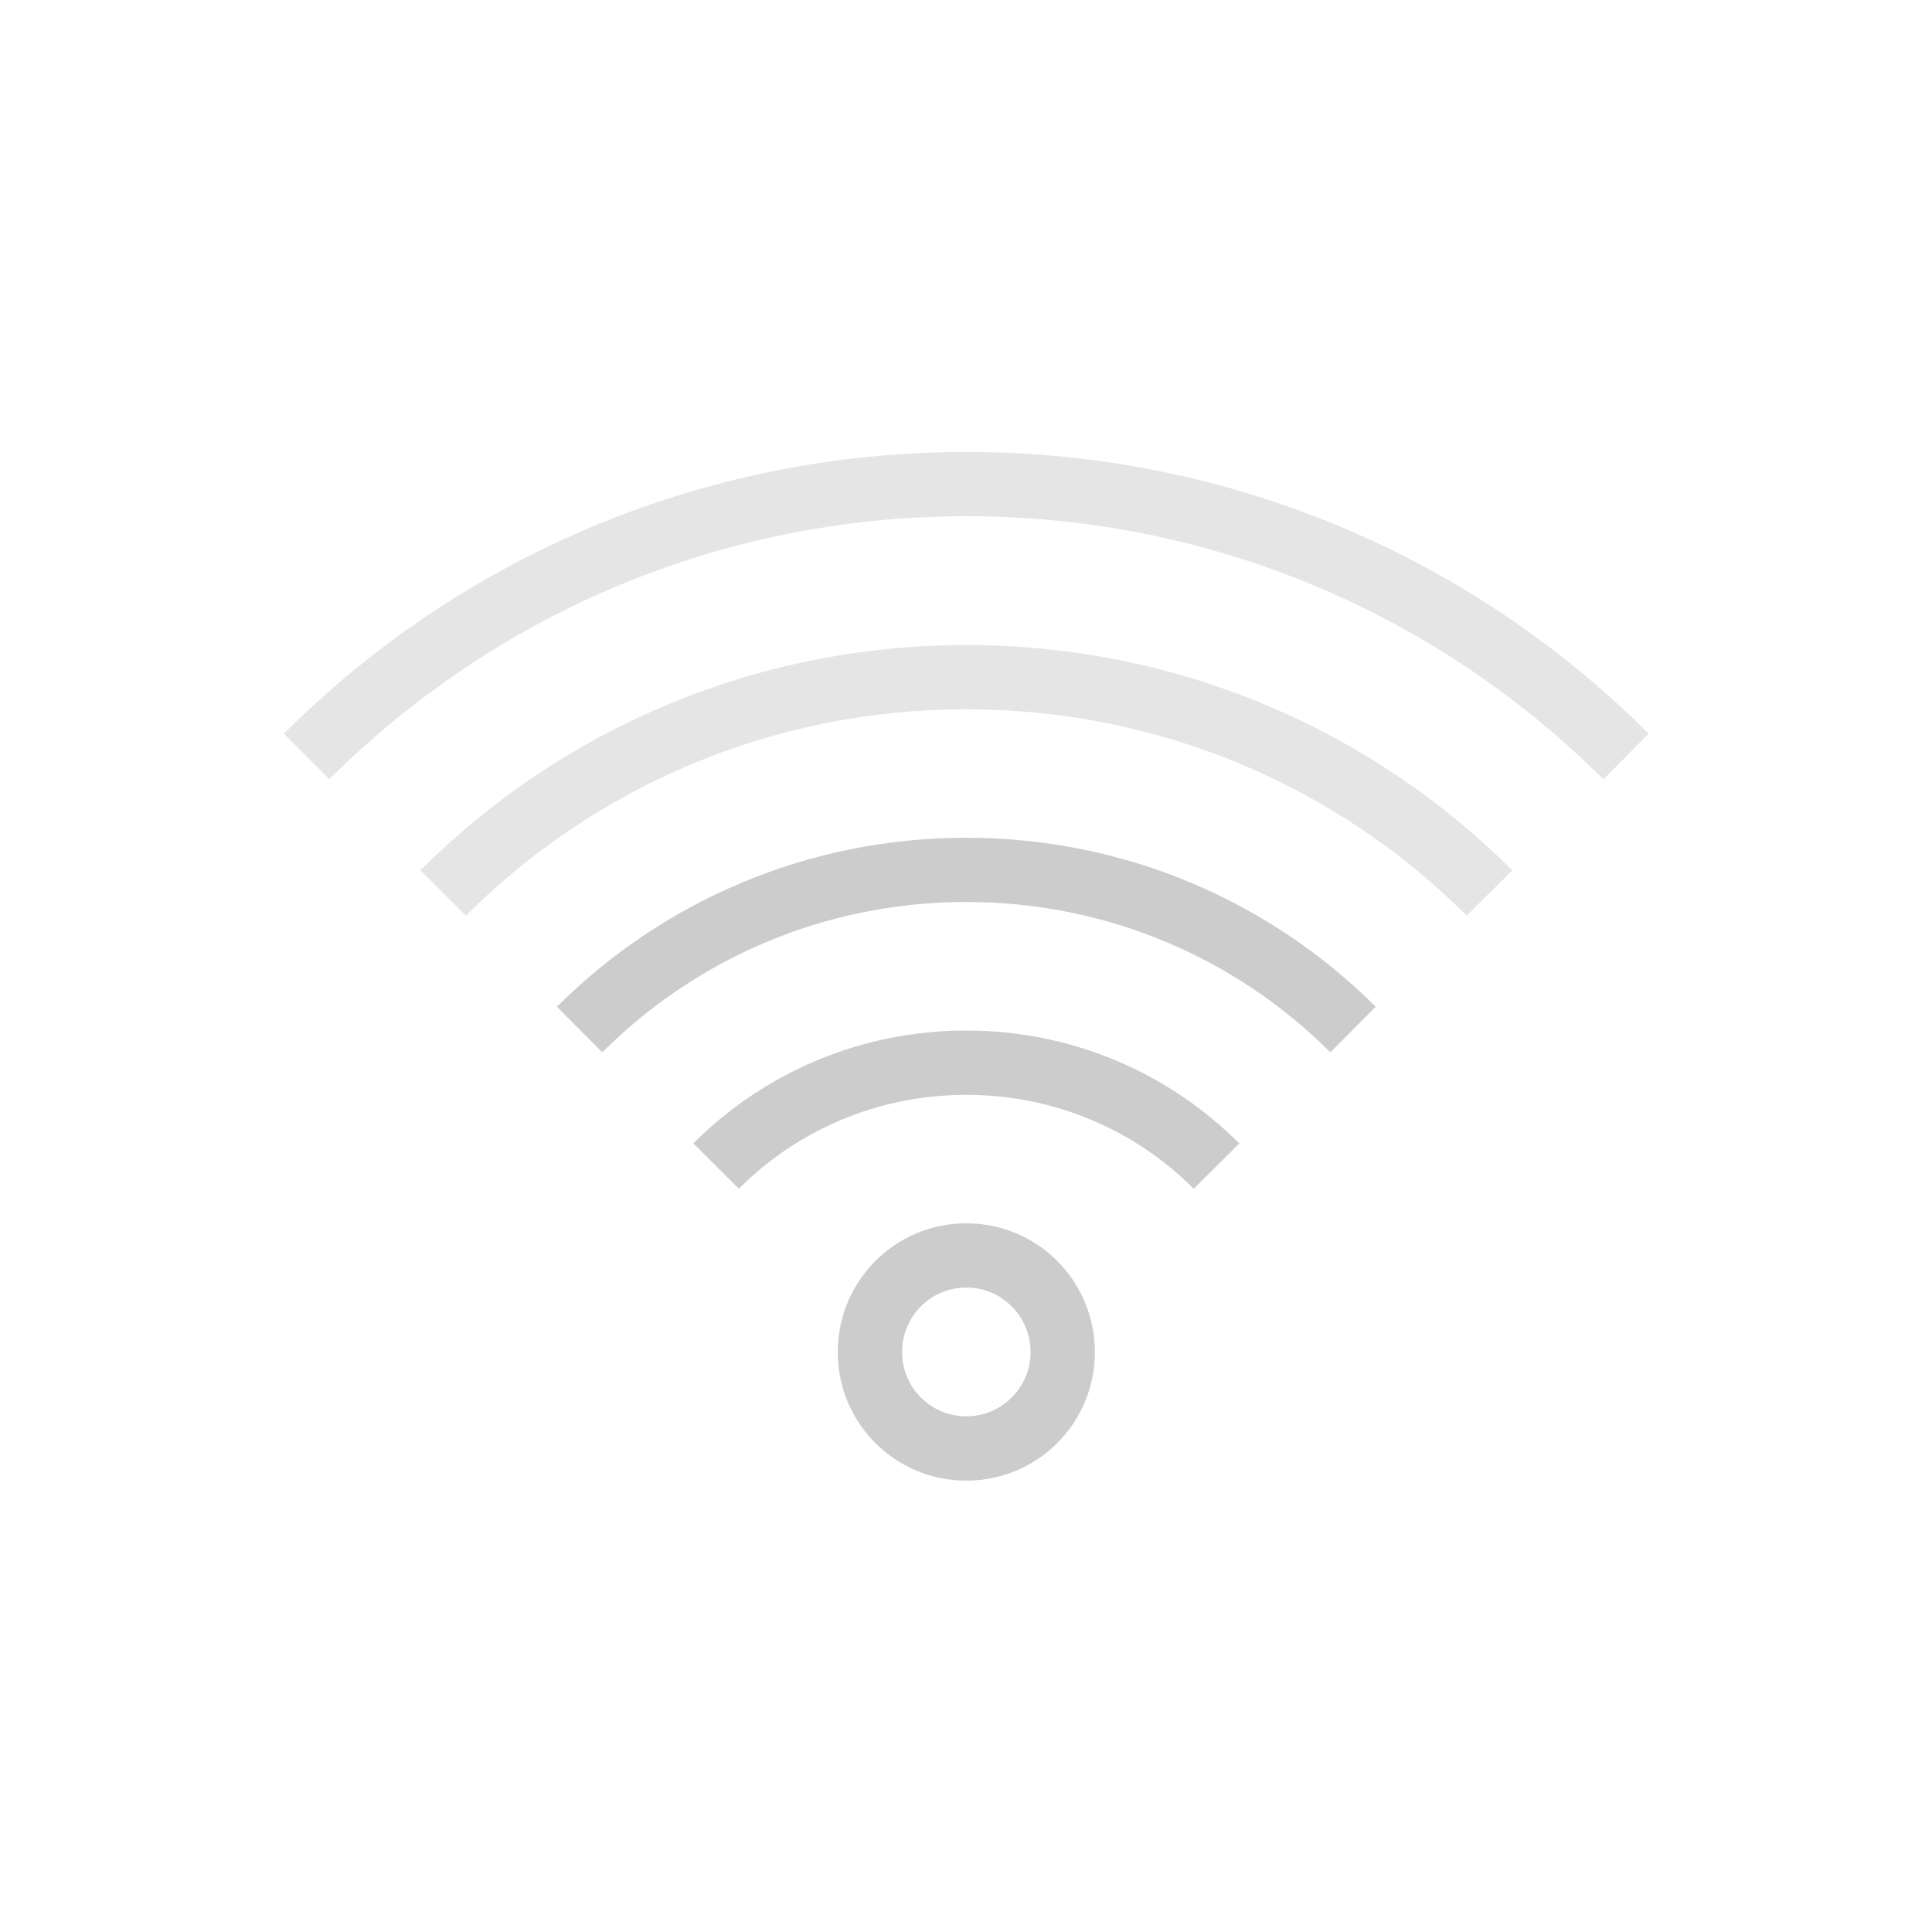 <?xml version="1.0" encoding="UTF-8" standalone="no"?>
<svg
   xmlns:dc="http://purl.org/dc/elements/1.1/"
   xmlns:cc="http://creativecommons.org/ns#"
   xmlns:rdf="http://www.w3.org/1999/02/22-rdf-syntax-ns#"
   xmlns:svg="http://www.w3.org/2000/svg"
   xmlns="http://www.w3.org/2000/svg"
   xmlns:sodipodi="http://sodipodi.sourceforge.net/DTD/sodipodi-0.dtd"
   xmlns:inkscape="http://www.inkscape.org/namespaces/inkscape"
   width="19pt"
   height="19pt"
   viewBox="0 0 19 19"
   version="1.1"
   id="svg174"
   inkscape:version="0.91 r13725"
   sodipodi:docname="nm-signal-50.svg">
  <defs
     id="defs189" />
  <sodipodi:namedview
     pagecolor="#ffffff"
     bordercolor="#666666"
     borderopacity="1"
     objecttolerance="10"
     gridtolerance="10"
     guidetolerance="10"
     inkscape:pageopacity="0"
     inkscape:pageshadow="2"
     inkscape:window-width="1366"
     inkscape:window-height="708"
     id="namedview187"
     showgrid="false"
     inkscape:zoom="9.9368421"
     inkscape:cx="-19.523305"
     inkscape:cy="11.875"
     inkscape:window-x="0"
     inkscape:window-y="24"
     inkscape:window-maximized="1"
     inkscape:current-layer="svg174" />
  <g
     id="surface1"
     transform="matrix(0.732,0,0,0.732,2.549,2.549)"
     style="fill:#cccccc">
    <path
       style="fill:#cccccc;fill-opacity:1;fill-rule:nonzero;stroke:none"
       d="m 9.5,12.953 c -0.957,0 -1.727,0.773 -1.727,1.73 0,0.957 0.77,1.727 1.727,1.727 0.957,0 1.727,-0.77 1.727,-1.727 0,-0.957 -0.77,-1.73 -1.727,-1.73 z m 0,0.863 c 0.477,0 0.863,0.387 0.863,0.867 0,0.477 -0.387,0.863 -0.863,0.863 -0.477,0 -0.863,-0.387 -0.863,-0.863 0,-0.48 0.387,-0.867 0.863,-0.867 z m 0,0"
       id="path177"
       inkscape:connector-curvature="0" />
    <path
       style="fill:#cccccc;fill-opacity:0.502;fill-rule:nonzero;stroke:none"
       d="m 9.5,2.59 c -3.59,0 -6.828,1.445 -9.168,3.785 L 0.941,6.988 C 3.129,4.805 6.152,3.453 9.5,3.453 c 3.348,0 6.371,1.352 8.559,3.535 L 18.668,6.375 C 16.328,4.035 13.09,2.59 9.5,2.59 Z m 0,0"
       id="path179"
       inkscape:connector-curvature="0" />
    <path
       style="fill:#cccccc;fill-opacity:0.502;fill-rule:nonzero;stroke:none"
       d="m 9.5,5.184 c -2.871,0 -5.461,1.156 -7.336,3.027 L 2.777,8.82 C 4.492,7.105 6.867,6.047 9.5,6.047 c 2.633,0 5.008,1.059 6.723,2.773 L 16.836,8.211 C 14.961,6.34 12.371,5.184 9.5,5.184 Z m 0,0"
       id="path181"
       inkscape:connector-curvature="0" />
    <path
       style="fill:#cccccc;fill-opacity:1;fill-rule:nonzero;stroke:none"
       d="m 9.5,7.773 c -2.152,0 -4.094,0.867 -5.5,2.27 l 0.609,0.613 c 1.25,-1.25 2.977,-2.02 4.891,-2.02 1.914,0 3.641,0.77 4.891,2.02 L 15,10.043 C 13.594,8.641 11.652,7.773 9.5,7.773 Z m 0,0"
       id="path183"
       inkscape:connector-curvature="0" />
    <path
       style="fill:#cccccc;fill-opacity:1;fill-rule:nonzero;stroke:none"
       d="m 9.5,10.363 c -1.434,0 -2.73,0.578 -3.668,1.516 l 0.613,0.609 C 7.223,11.707 8.305,11.227 9.5,11.227 c 1.195,0 2.277,0.48 3.055,1.262 l 0.613,-0.609 C 12.23,10.941 10.934,10.363 9.5,10.363 Z m 0,0"
       id="path185"
       inkscape:connector-curvature="0" />
  </g>
</svg>
